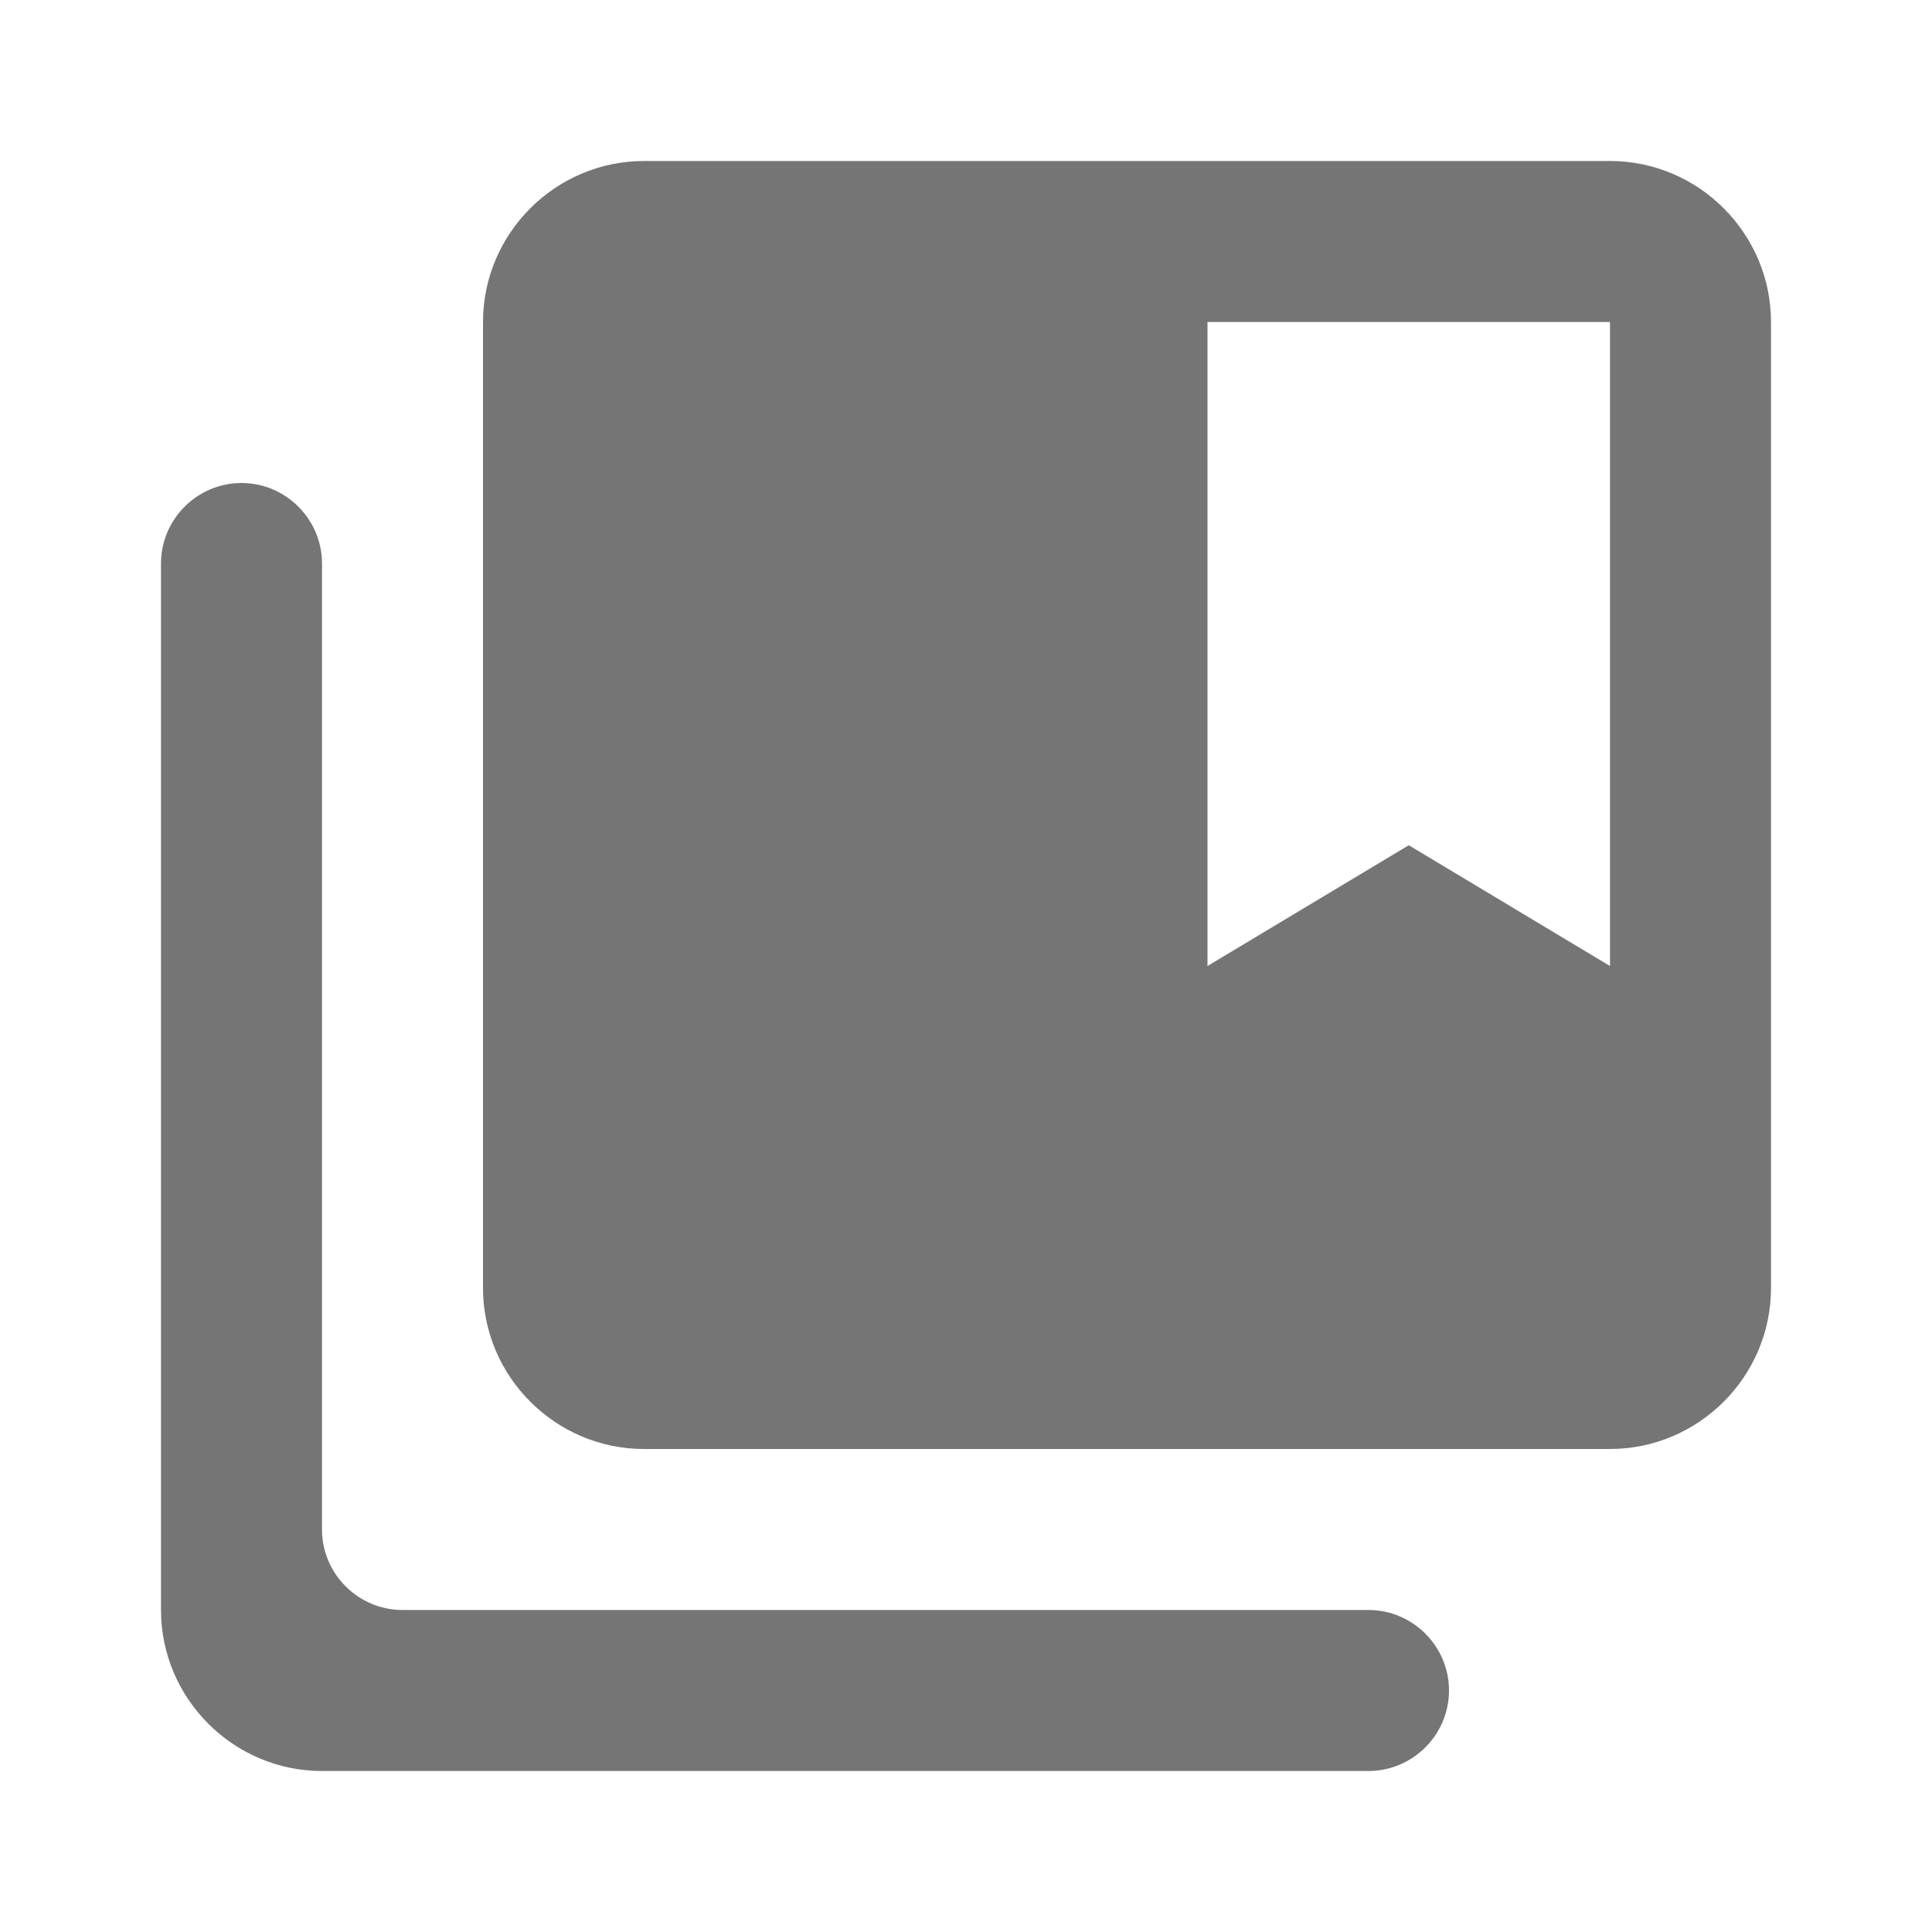<svg width="24" height="24" viewBox="0 0 24 24" fill="none" xmlns="http://www.w3.org/2000/svg">
<g id="collections_bookmark_24px">
<path id="icon/image/collections_bookmark_24px" fill-rule="evenodd" clip-rule="evenodd" d="M20 2H8C6.9 2 6 2.9 6 4V16C6 17.1 6.9 18 8 18H20C21.1 18 22 17.1 22 16V4C22 2.9 21.1 2 20 2ZM17 20H5C4.45 20 4 19.55 4 19V7C4 6.45 3.55 6 3 6C2.45 6 2 6.45 2 7V20C2 21.1 2.9 22 4 22H17C17.55 22 18 21.55 18 21C18 20.45 17.55 20 17 20ZM17.5 10.5L20 12V4H15V12L17.5 10.5Z" fill="black" fill-opacity="0.54"/>
</g>
</svg>
